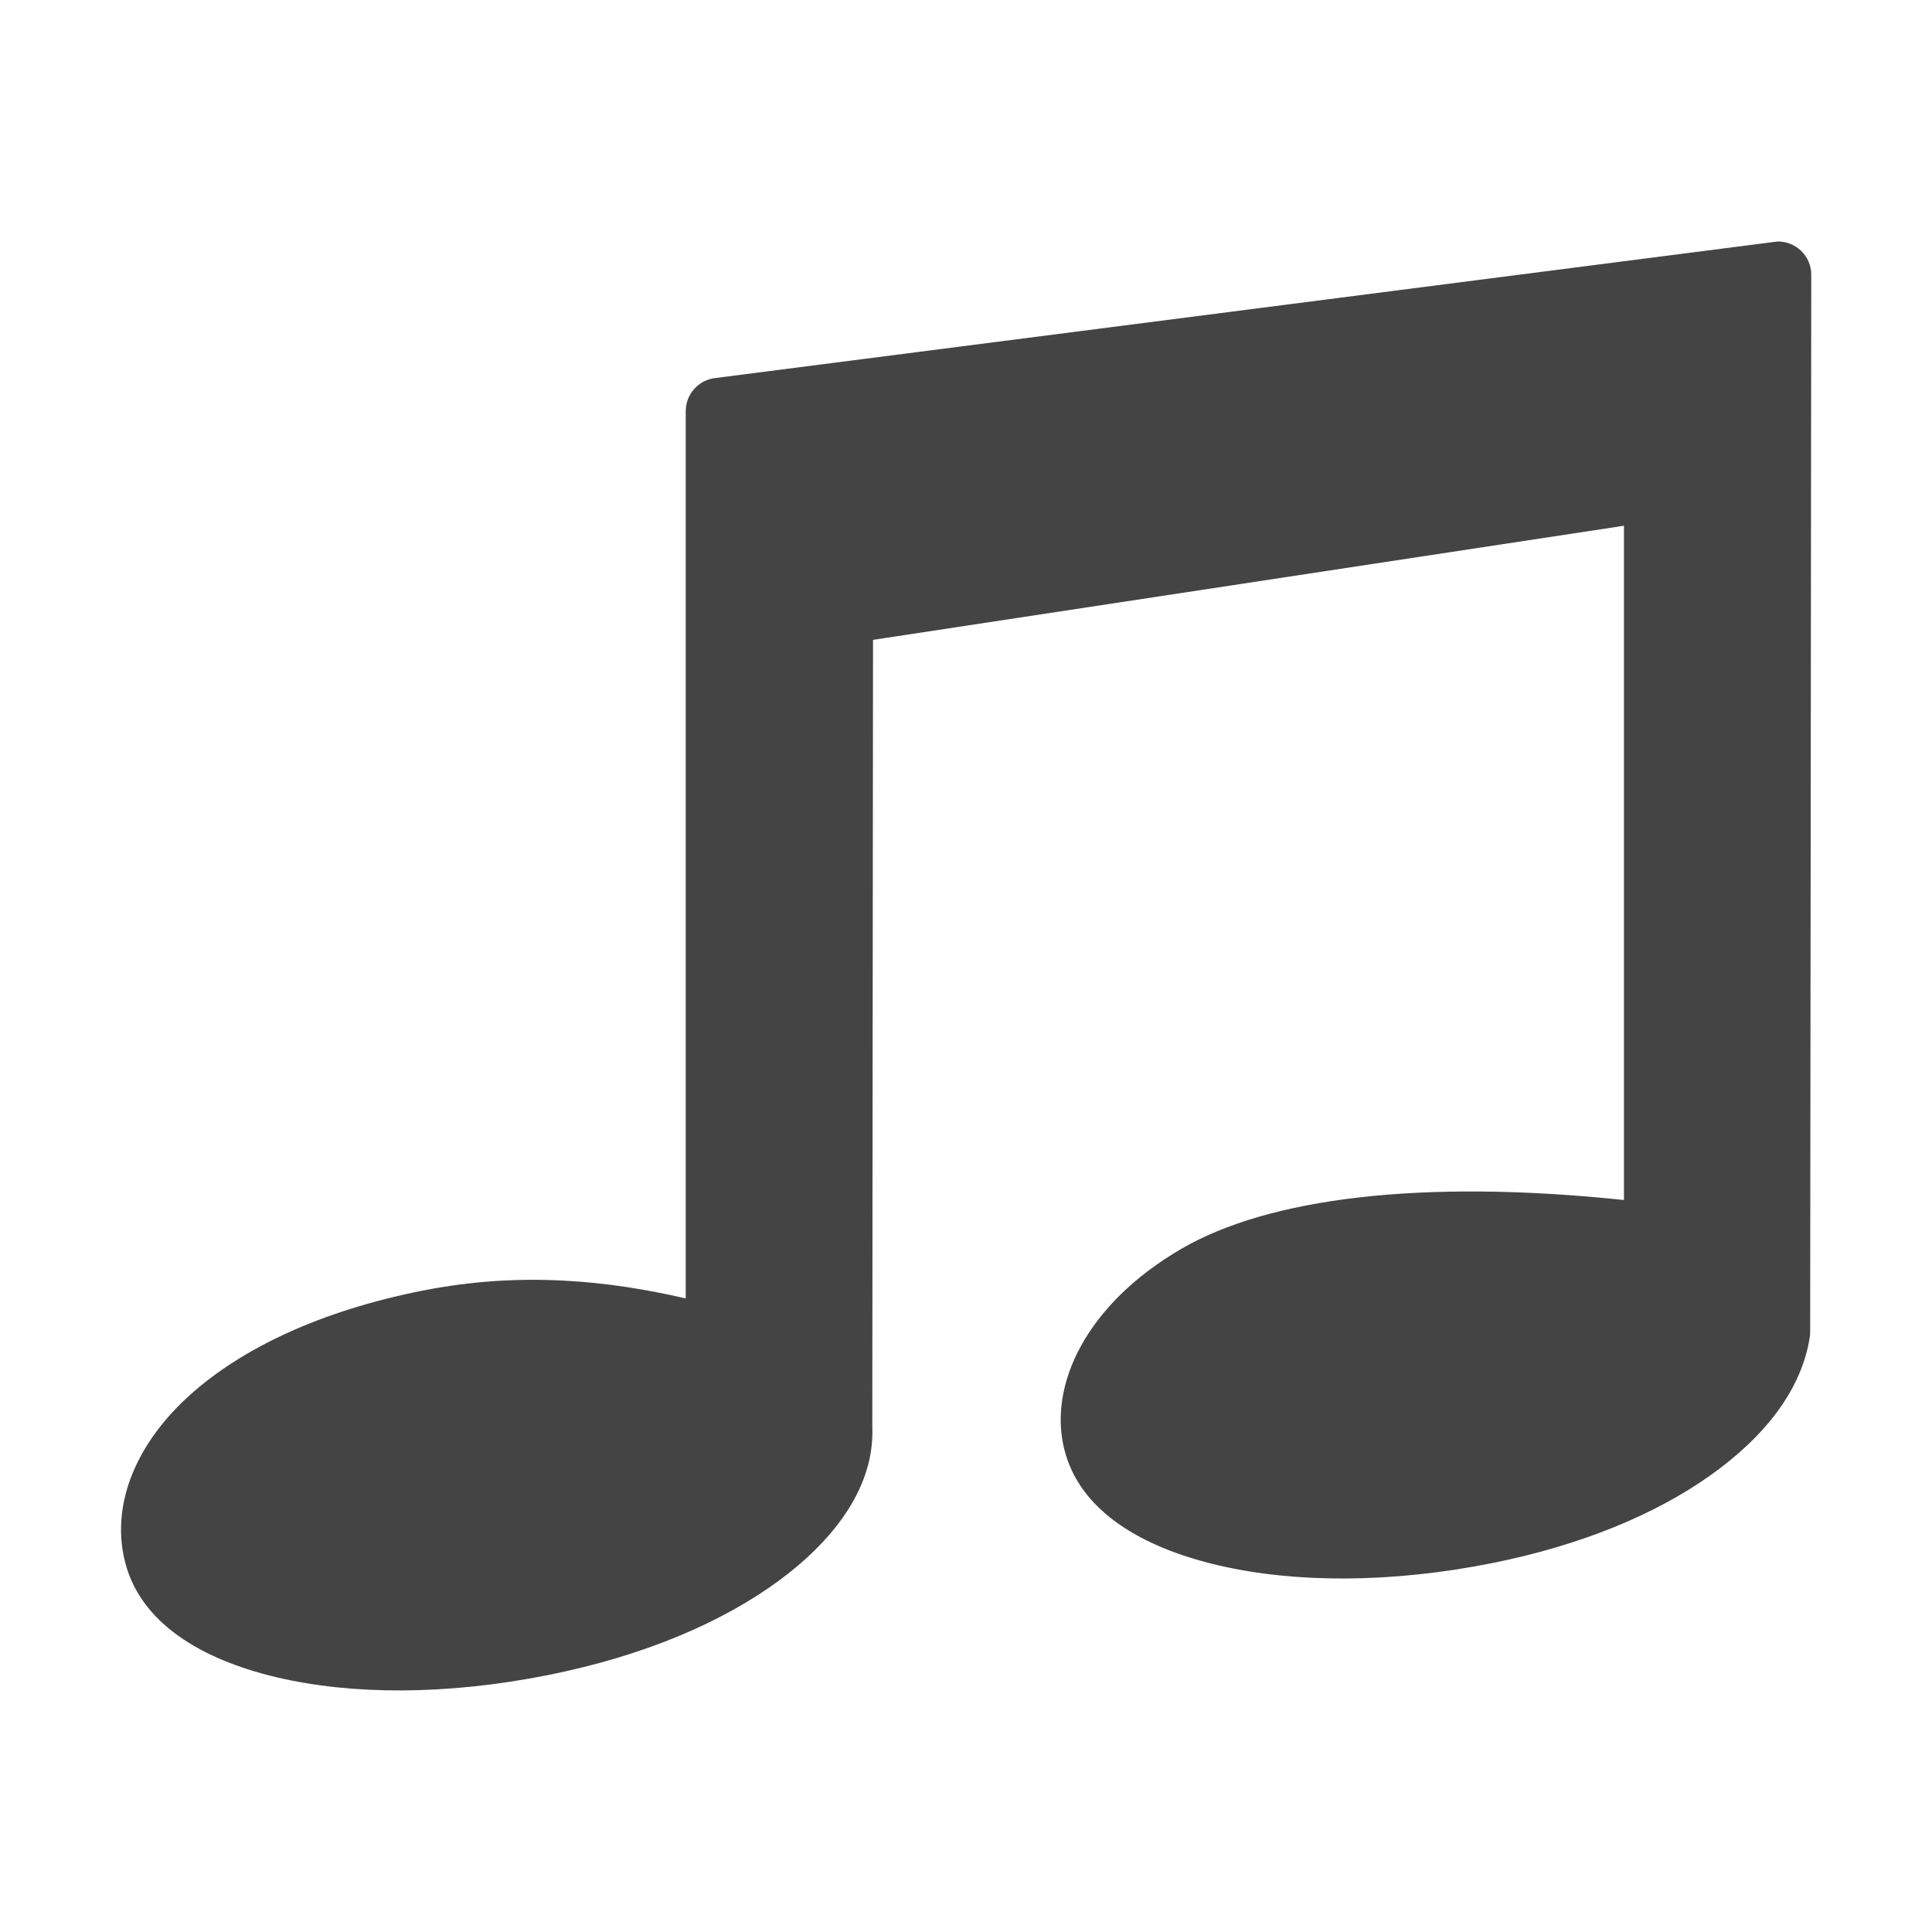 <svg width="16" height="16" version="1.1" xmlns="http://www.w3.org/2000/svg">
<path d="m14.715 2c0.156-0.005 0.286 0.12 0.285 0.276l-0.009 8.756c-6.7e-5 0.013-0.001 0.026-0.003 0.04-0.067 0.437-0.373 0.827-0.826 1.148-0.453 0.321-1.067 0.578-1.81 0.726-0.835 0.166-1.627 0.165-2.259 0.018-0.632-0.147-1.155-0.448-1.281-0.969-0.128-0.53 0.185-1.195 0.972-1.653 0.724-0.421 1.988-0.58 3.665-0.404v-5.584l-6.219 0.945-0.006 6.514c0.021 0.483-0.294 0.922-0.768 1.273-0.474 0.351-1.132 0.63-1.922 0.787-0.834 0.166-1.618 0.165-2.241 0.018-0.623-0.147-1.135-0.449-1.26-0.966-0.117-0.483 0.108-0.985 0.541-1.373 0.433-0.389 1.084-0.696 1.922-0.863 0.826-0.164 1.554-0.081 2.183 0.064v-7.349c4.62e-4 -0.139 0.105-0.257 0.243-0.273l8.767-1.127c9e-3 -0.001 0.018-0.002 0.027-0.003z" fill="#444" stroke-width="1.555"/>
</svg>
